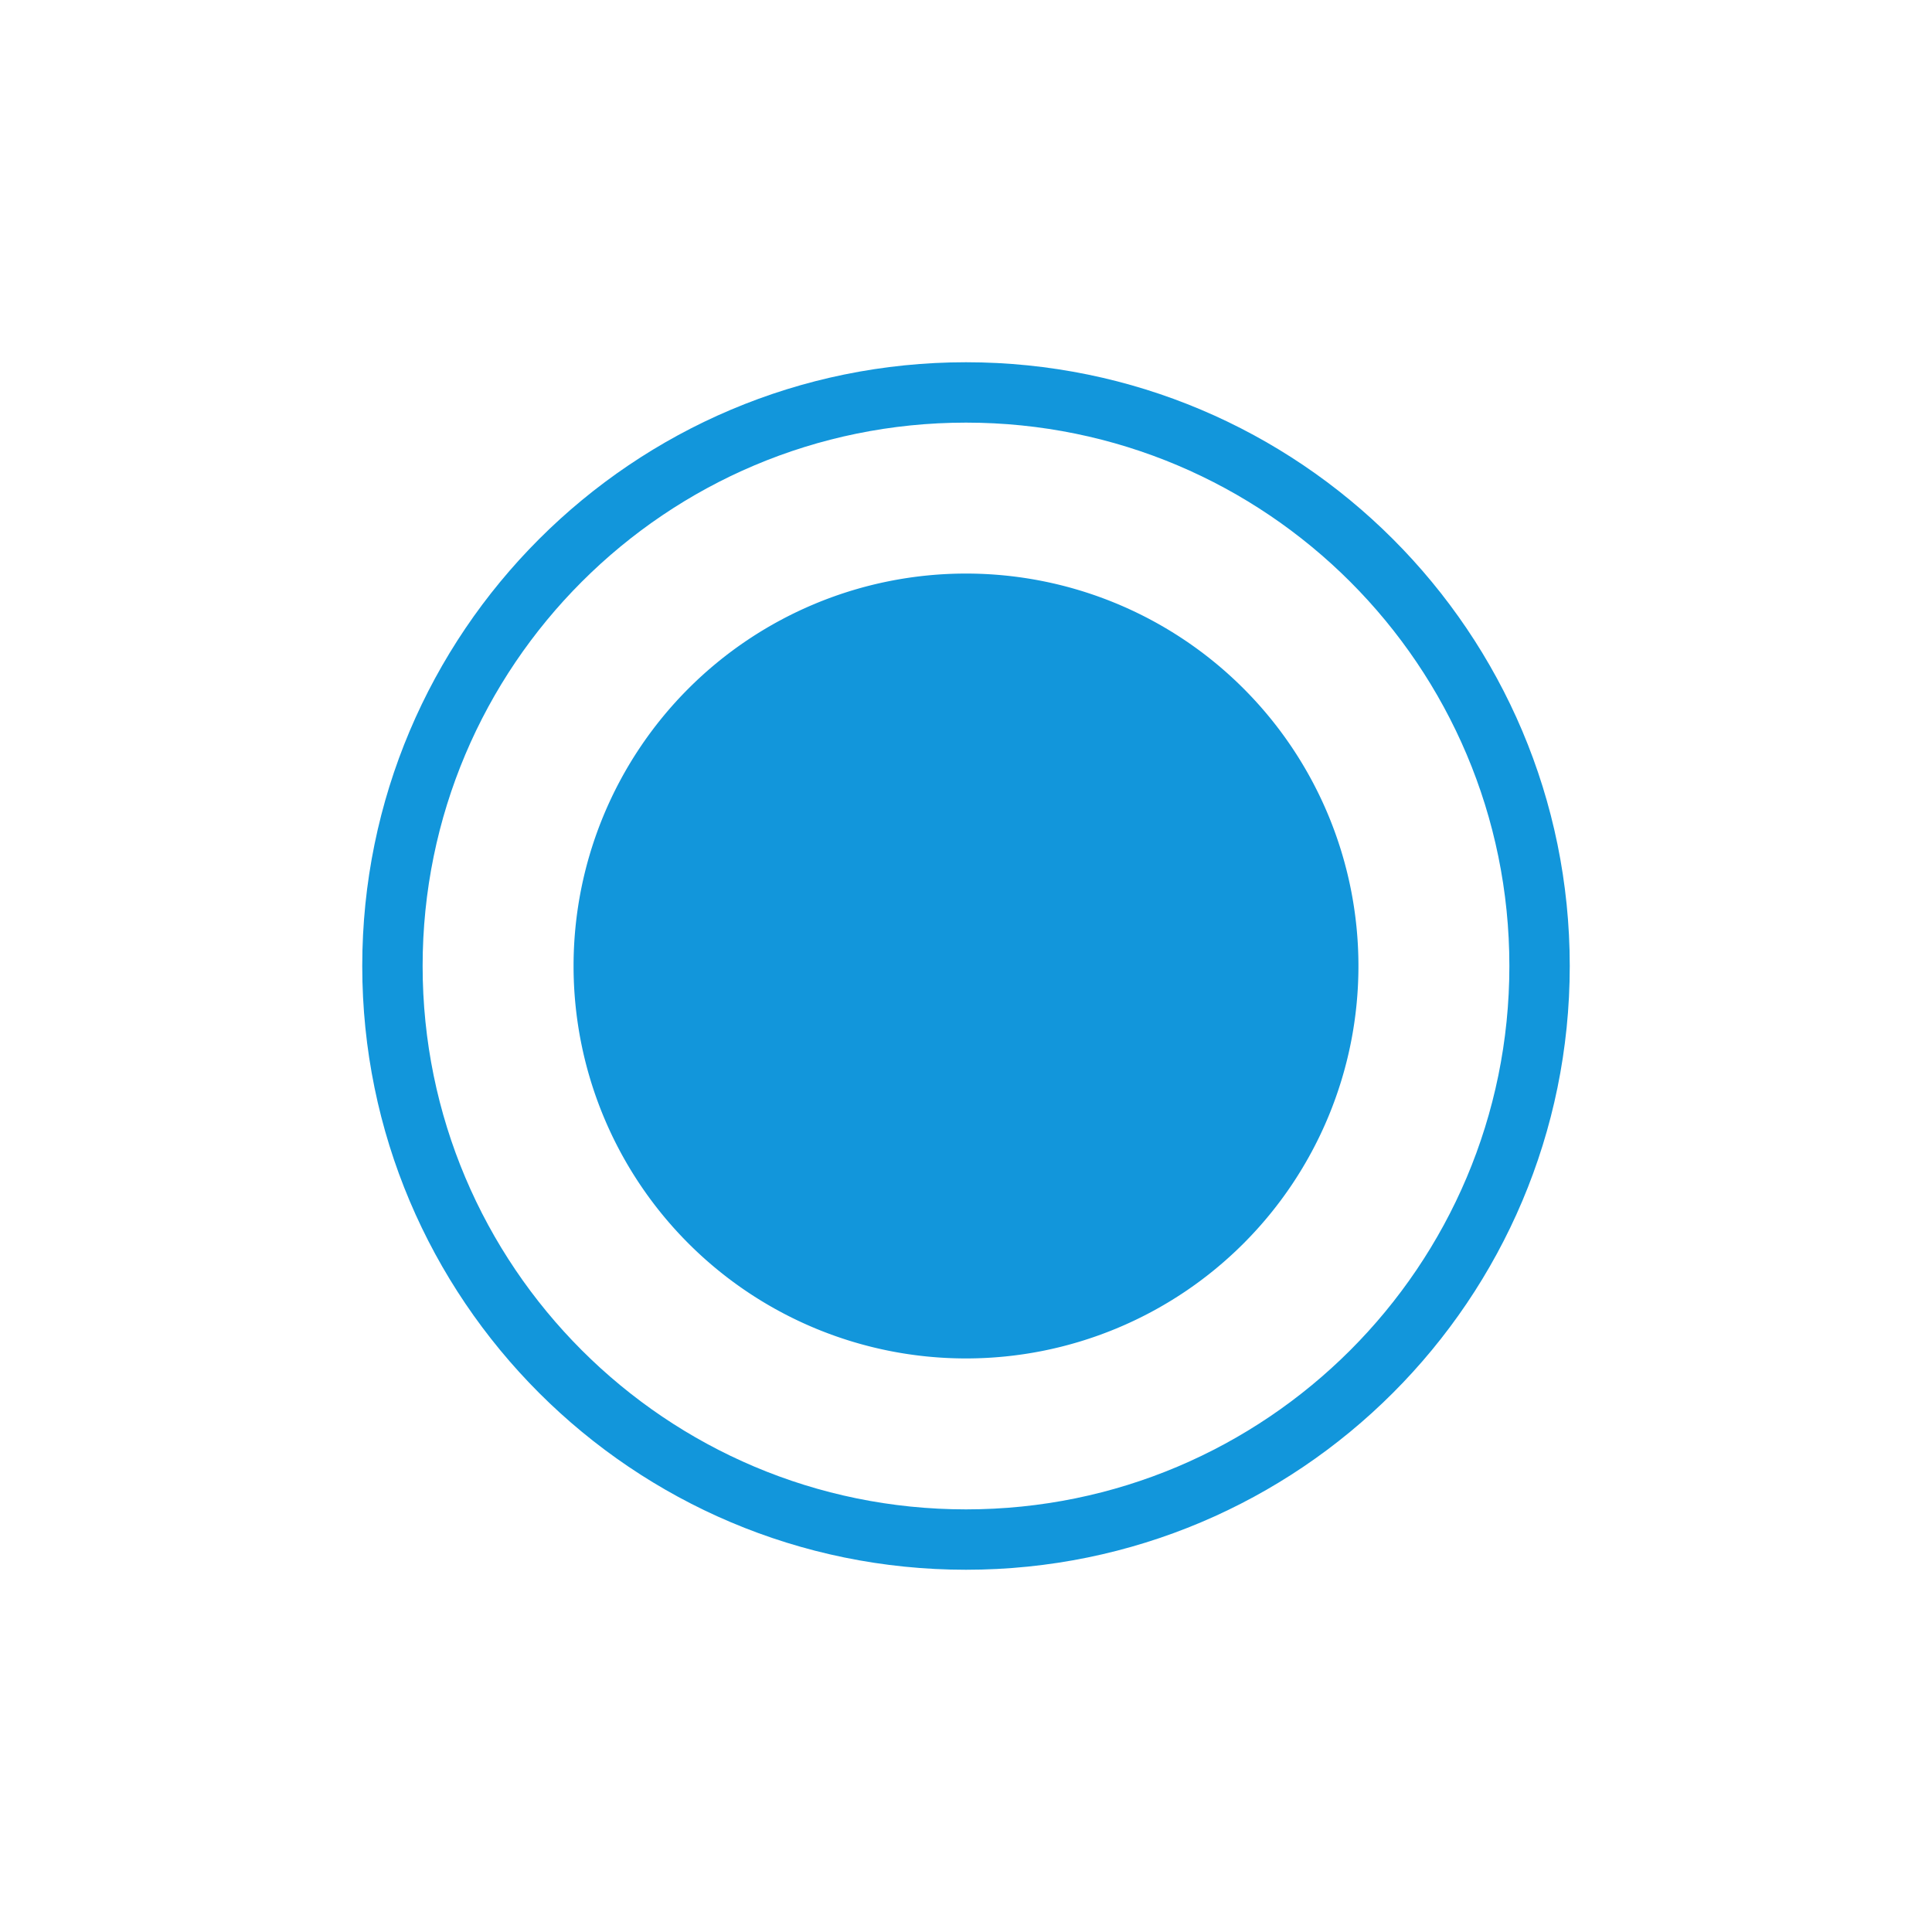 <svg t="1596444252749" class="icon" viewBox="0 0 1024 1024" version="1.1" xmlns="http://www.w3.org/2000/svg" p-id="2075" width="200" height="200"><path d="M512 192C335.264 192 192 335.264 192 512c0 176.736 143.264 320 320 320s320-143.264 320-320C832 335.264 688.736 192 512 192zM512 800c-159.072 0-288-128.928-288-288 0-159.072 128.928-288 288-288s288 128.928 288 288C800 671.072 671.072 800 512 800z" p-id="2076" fill="#1296db"></path><path d="M512 512m-208 0a6.5 6.5 0 1 0 416 0 6.5 6.5 0 1 0-416 0Z" p-id="2077" fill="#1296db"></path></svg>